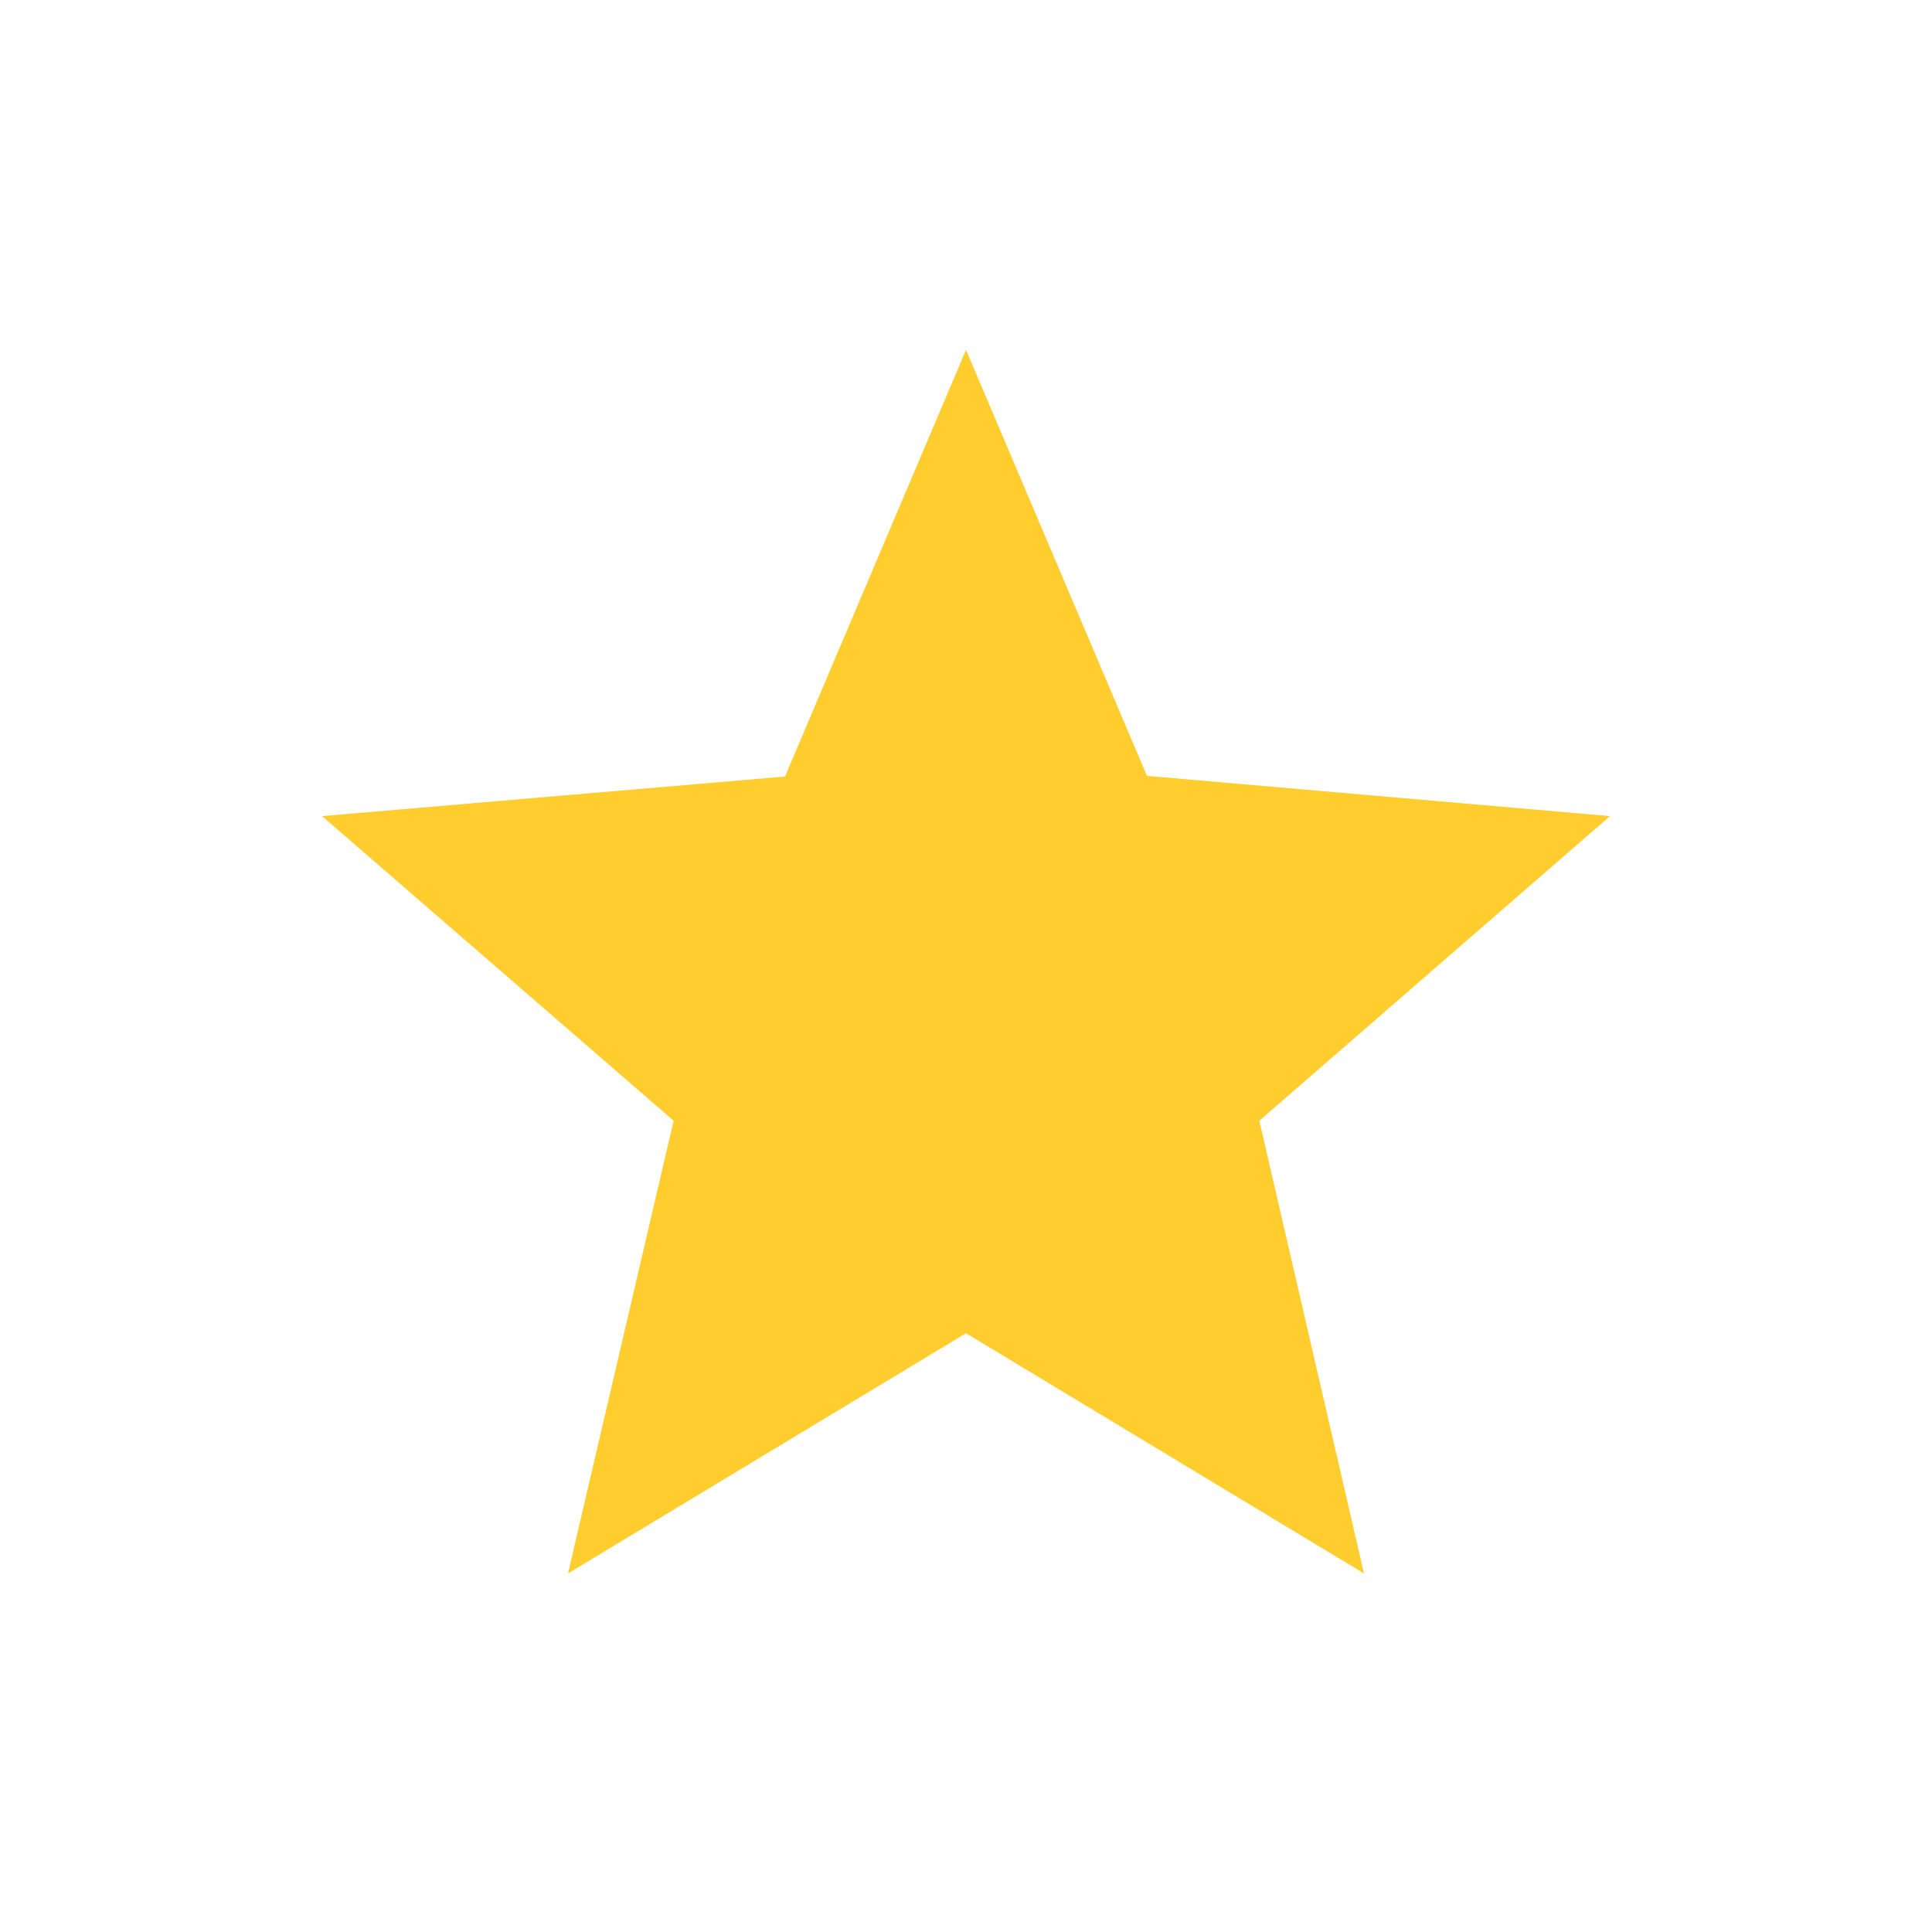 <svg xmlns="http://www.w3.org/2000/svg" width="24" height="24" viewBox="0 0 24 24"><g transform="translate(0 0.346)"><path d="M19,8.792l-5.752-.5L11,3,8.752,8.3,3,8.792l4.368,3.784L6.056,18.2,11,15.216,15.944,18.2l-1.3-5.624Z" transform="translate(1 1)" fill="#FFCE2E"/></g></svg>